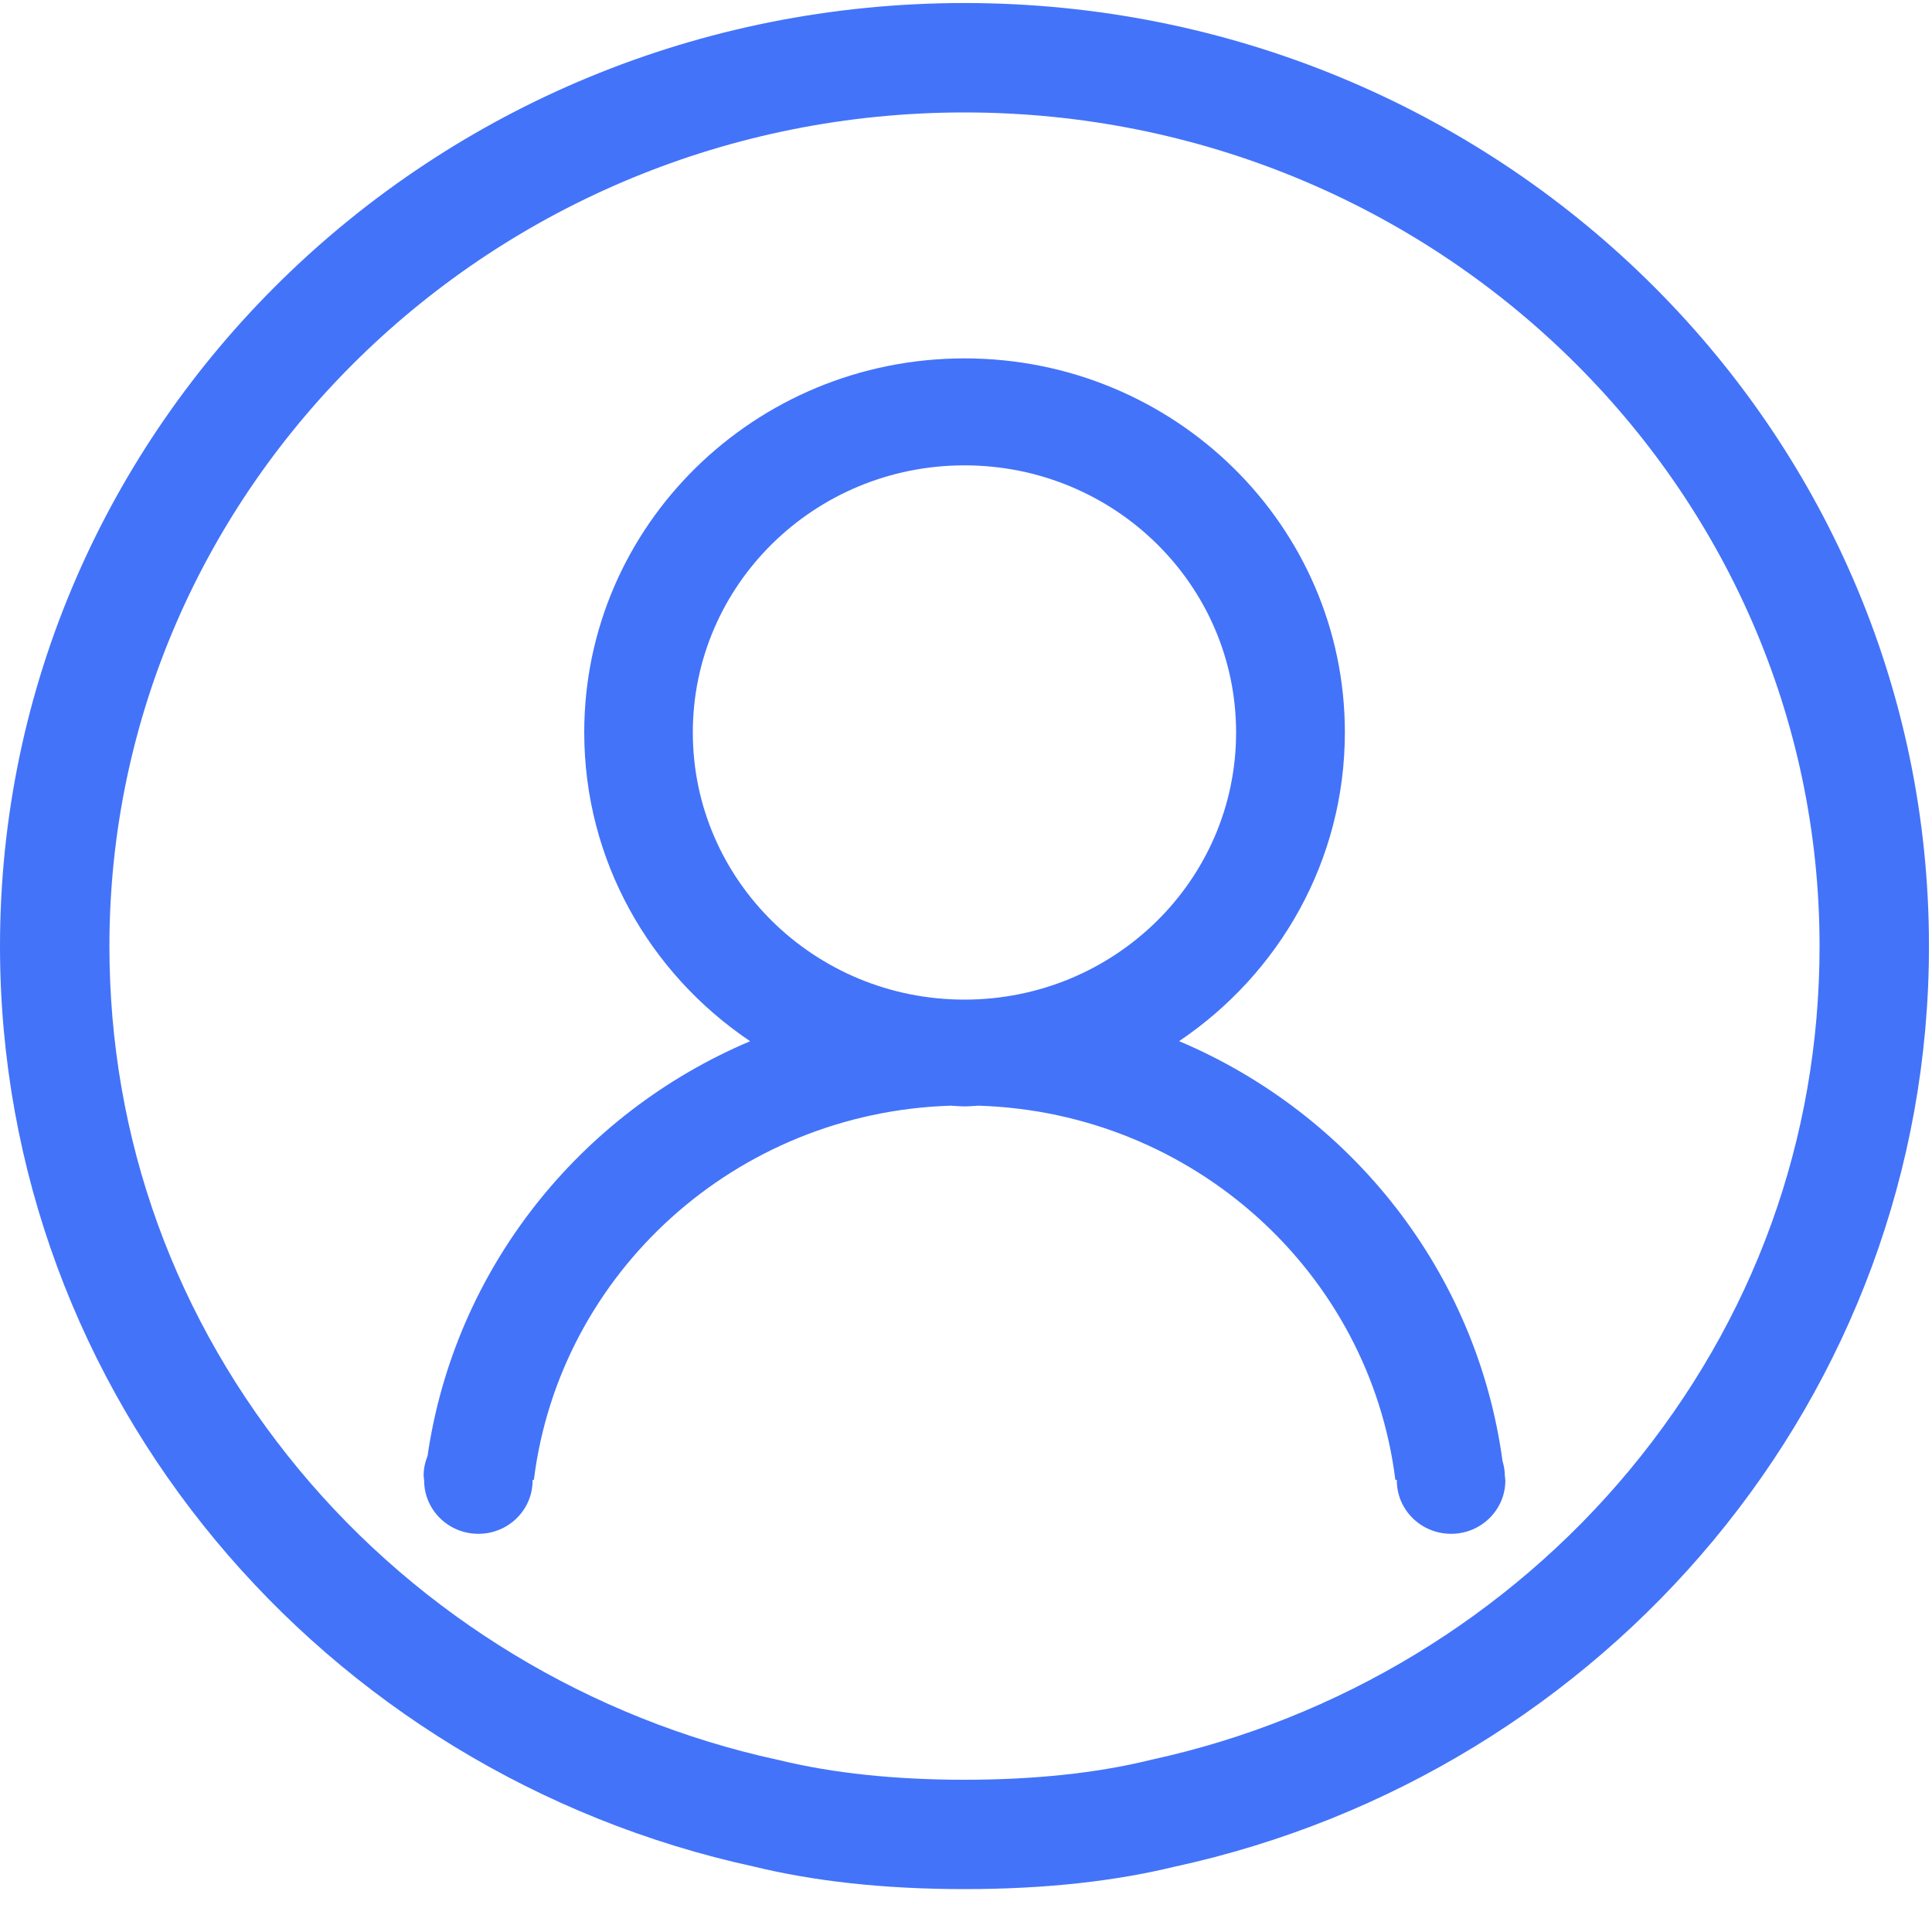 <?xml version="1.0" encoding="UTF-8"?>
<svg width="30px" height="30px" viewBox="0 0 30 30" version="1.1" xmlns="http://www.w3.org/2000/svg" xmlns:xlink="http://www.w3.org/1999/xlink">
    <!-- Generator: Sketch 52 (66869) - http://www.bohemiancoding.com/sketch -->
    <title>账号</title>
    <desc>Created with Sketch.</desc>
    <g id="康复委员会后台页面3.0" stroke="none" stroke-width="1" fill="none" fill-rule="evenodd">
        <g id="登录" transform="translate(-572, -290)" fill="#4373F9">
            <g id="账号" transform="translate(572, 290)">
                <g>
                    <g>
                        <path d="M23.367,22.912 C23.367,22.833 23.352,22.758 23.331,22.686 C22.933,19.749 20.982,17.297 18.309,16.167 C19.863,15.12 20.883,13.364 20.883,11.372 C20.883,8.165 18.239,5.565 14.977,5.565 C11.716,5.565 9.072,8.165 9.072,11.372 C9.072,13.365 10.093,15.122 11.648,16.168 C9,17.288 7.061,19.707 6.639,22.607 C6.601,22.702 6.578,22.804 6.578,22.912 L6.586,22.989 C6.586,23.446 6.963,23.817 7.428,23.817 C7.894,23.817 8.27,23.446 8.27,22.989 L8.269,22.979 L8.29,22.979 C8.69,19.77 11.417,17.274 14.762,17.169 C14.834,17.172 14.905,17.18 14.977,17.18 C15.05,17.18 15.121,17.172 15.194,17.169 C18.54,17.273 21.267,19.77 21.667,22.979 L21.69,22.979 L21.69,22.989 C21.69,23.446 22.067,23.817 22.533,23.817 C22.997,23.817 23.375,23.446 23.375,22.989 L23.367,22.912 Z M14.976,15.522 C12.646,15.522 10.758,13.665 10.758,11.374 C10.758,9.083 12.646,7.226 14.976,7.226 C17.306,7.226 19.194,9.083 19.194,11.374 C19.194,13.665 17.306,15.522 14.976,15.522 Z" id="Fill-1"></path>
                        <path d="M14.976,1.746 C22.298,1.746 28.254,7.553 28.254,14.691 C28.254,17.689 27.233,20.503 25.302,22.829 C23.418,25.098 20.781,26.695 17.878,27.325 L17.858,27.33 L17.838,27.335 C17.017,27.534 16.054,27.636 14.976,27.636 C13.899,27.636 12.937,27.534 12.115,27.335 L12.095,27.33 L12.075,27.326 C9.172,26.695 6.535,25.098 4.651,22.829 C2.72,20.503 1.699,17.689 1.699,14.691 C1.699,7.553 7.655,1.746 14.976,1.746 Z M14.976,0.047 C6.705,0.047 0,6.603 0,14.691 C0,21.683 5.012,27.53 11.714,28.986 C12.612,29.204 13.688,29.334 14.976,29.334 C16.265,29.334 17.341,29.204 18.239,28.986 C24.941,27.53 29.953,21.683 29.953,14.691 C29.953,6.603 23.248,0.047 14.976,0.047 Z" id="Fill-2"></path>
                    </g>
                </g>
            </g>
        </g>
    </g>
</svg>
